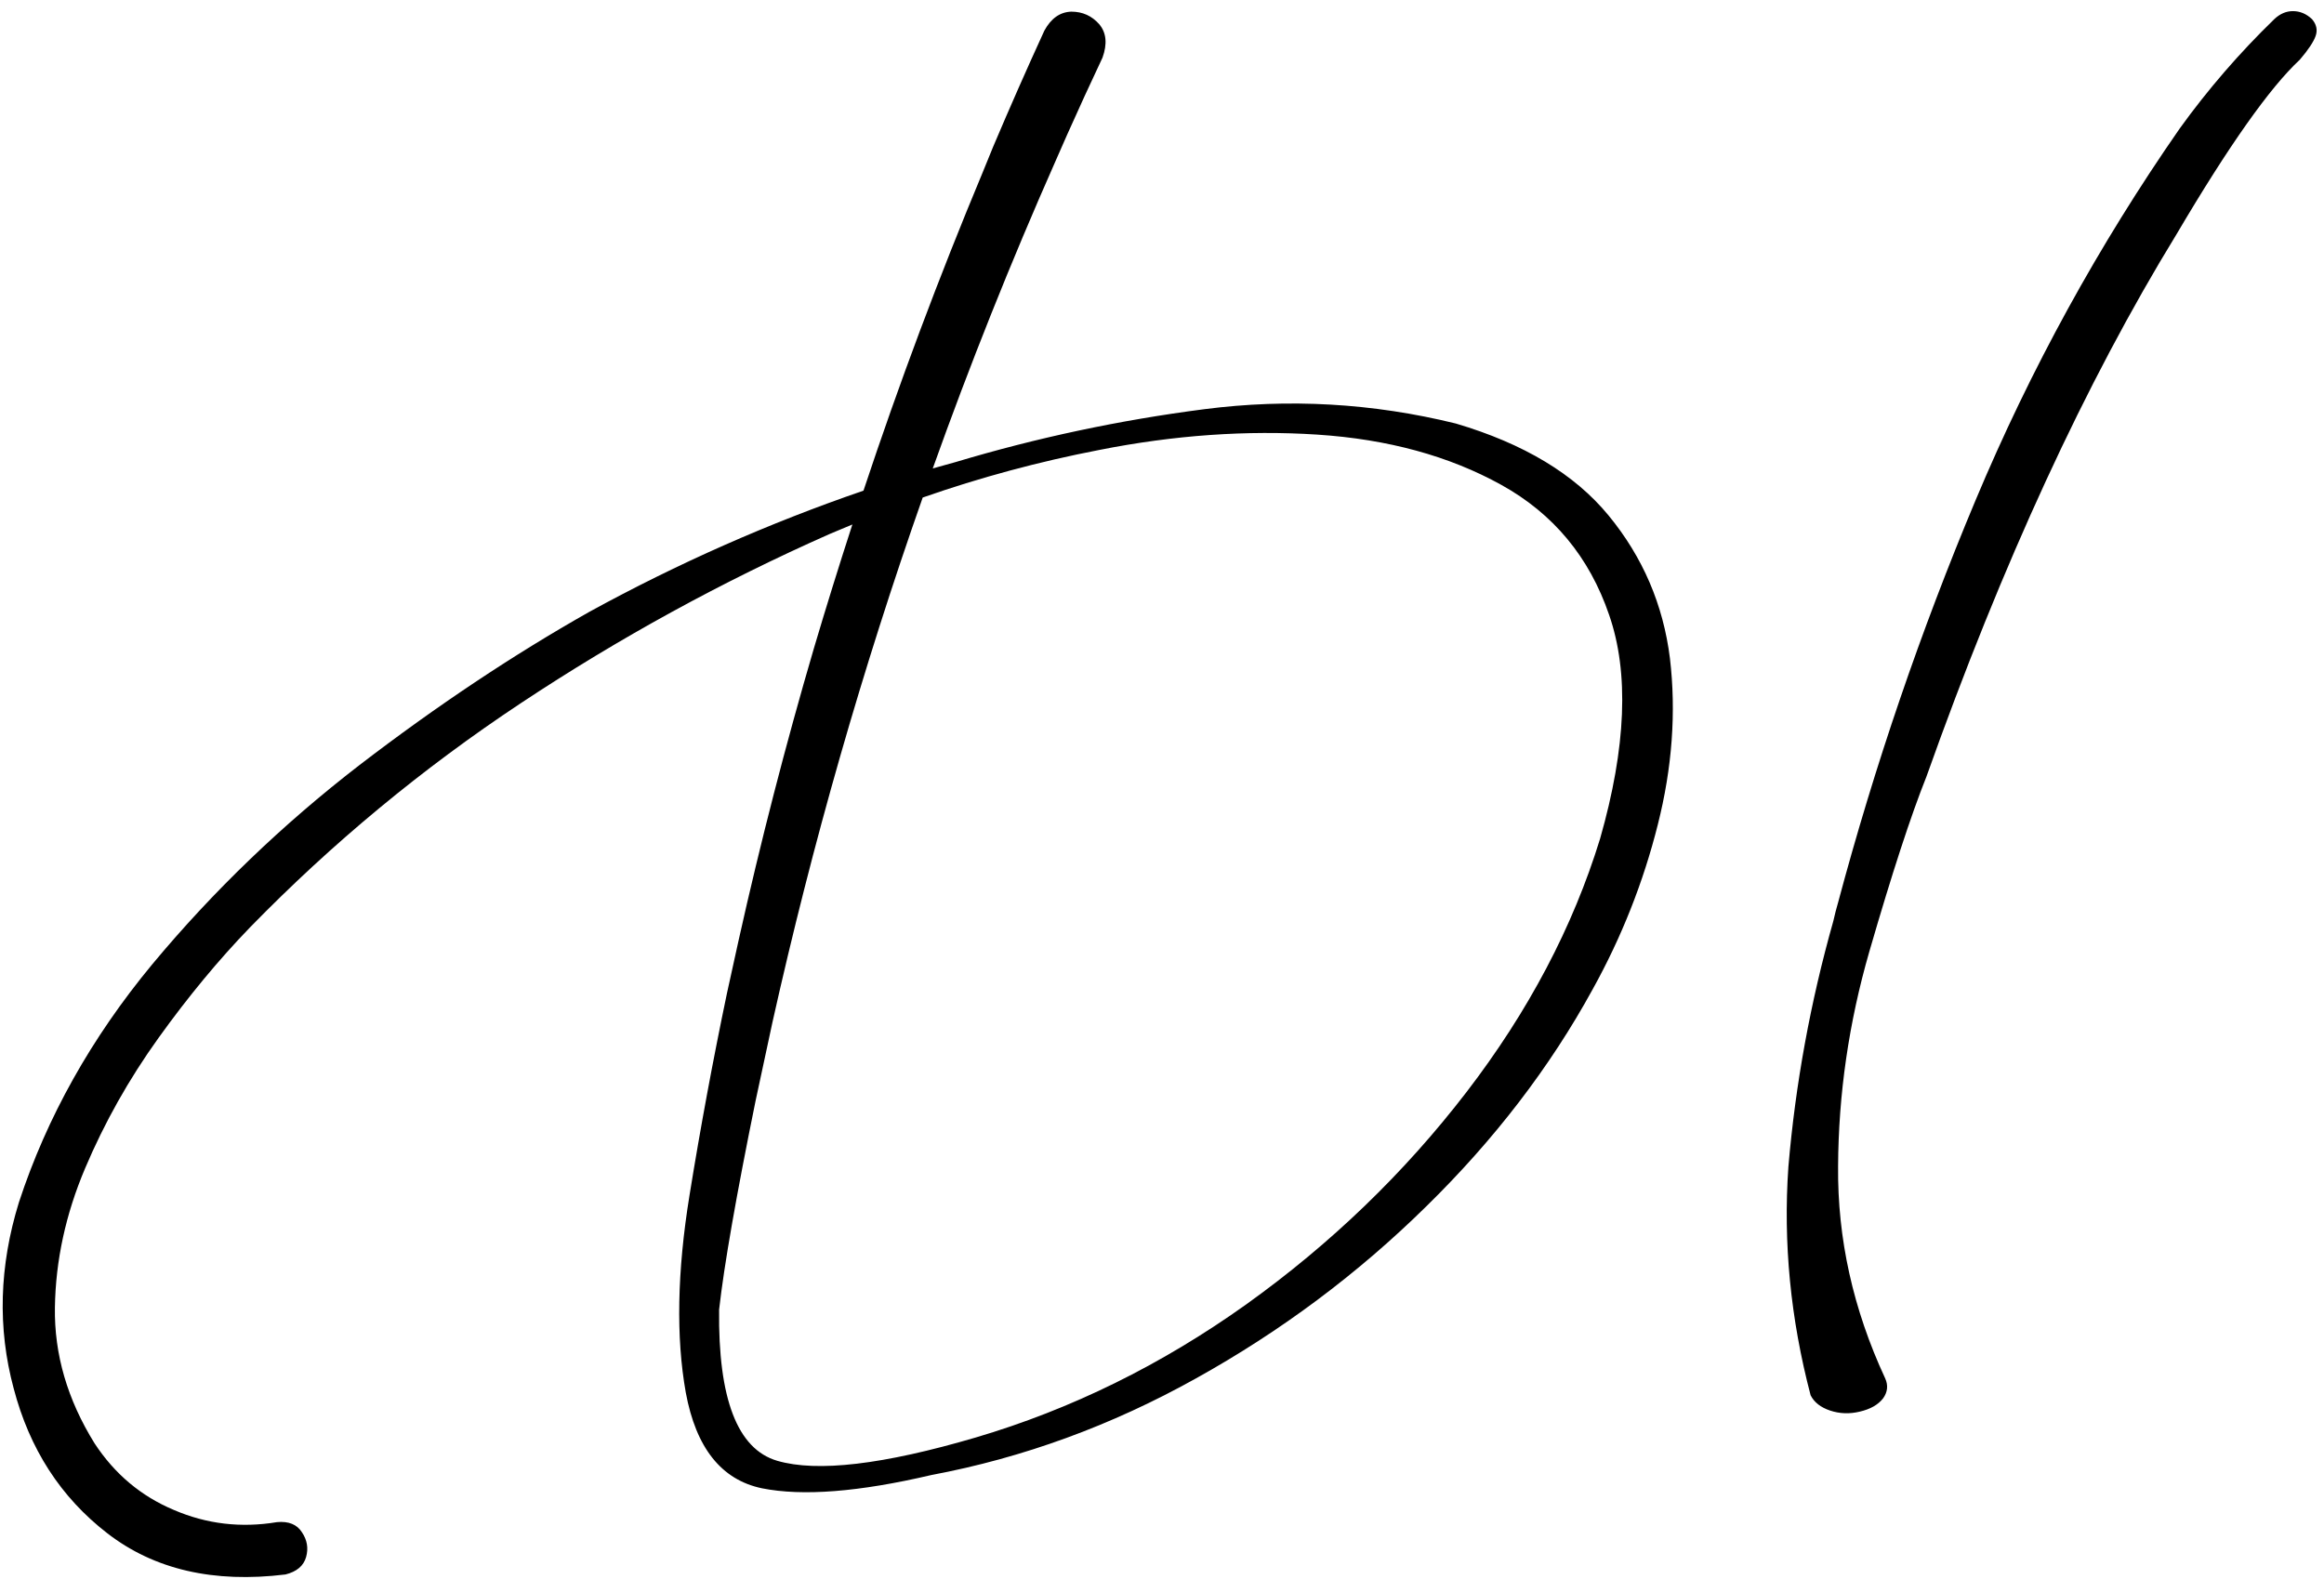 <svg width="206" height="140" viewBox="0 0 206 140" fill="none" xmlns="http://www.w3.org/2000/svg">
<path id="yi" d="M162.508 81.658C160.476 88.846 159.148 96.112 158.523 103.455C158.054 110.174 158.711 116.924 160.492 123.705C160.804 124.33 161.383 124.783 162.226 125.065C163.07 125.346 163.945 125.377 164.851 125.158C165.789 124.94 166.476 124.549 166.914 123.987C167.32 123.424 167.383 122.83 167.101 122.205C164.258 116.08 162.867 109.815 162.929 103.408C162.961 97.002 163.883 90.658 165.695 84.377C167.695 77.471 169.383 72.299 170.758 68.862C177.476 49.955 184.867 33.924 192.929 20.768C197.554 12.924 201.195 7.768 203.851 5.299C204.601 4.424 205.07 3.721 205.258 3.19C205.445 2.658 205.336 2.158 204.929 1.69C204.429 1.221 203.867 0.987 203.242 0.987C202.648 0.987 202.101 1.221 201.601 1.69C198.508 4.69 195.711 7.924 193.211 11.393C186.023 21.737 179.992 32.721 175.117 44.346C170.242 55.971 166.179 67.862 162.929 80.018C162.773 80.549 162.633 81.096 162.508 81.658ZM52.258 54.237C60.07 49.955 68.164 46.377 76.539 43.502C79.695 34.002 83.211 24.612 87.086 15.33L88.023 13.033C89.492 9.565 91.008 6.127 92.57 2.721C93.164 1.627 93.961 1.065 94.961 1.033C95.961 1.033 96.789 1.408 97.445 2.158C98.07 2.908 98.164 3.893 97.726 5.112C96.664 7.362 95.617 9.643 94.586 11.955L93.555 14.299C89.586 23.268 85.961 32.346 82.68 41.533L84.695 40.971C91.883 38.815 99.226 37.252 106.726 36.283C114.226 35.315 121.664 35.737 129.039 37.549C135.07 39.33 139.586 42.049 142.586 45.705C145.617 49.393 147.429 53.612 148.023 58.362C148.586 63.143 148.226 68.065 146.945 73.127C145.664 78.221 143.742 83.08 141.179 87.705C137.398 94.612 132.476 101.033 126.414 106.971C120.351 112.94 113.554 118.018 106.023 122.205C98.523 126.393 90.695 129.252 82.539 130.783C76.133 132.283 71.133 132.674 67.539 131.955C63.945 131.205 61.695 128.377 60.789 123.471C59.914 118.565 60.023 112.737 61.117 105.987C62.086 99.987 63.195 94.002 64.445 88.033L65.476 83.346C67.414 74.658 69.633 66.049 72.133 57.518C73.226 53.83 74.367 50.158 75.555 46.502L73.539 47.346C64.008 51.565 54.883 56.565 46.164 62.346C37.445 68.127 29.445 74.752 22.164 82.221C19.383 85.096 16.68 88.362 14.055 92.018C11.43 95.674 9.258 99.533 7.539 103.596C5.82 107.658 4.929 111.768 4.867 115.924C4.804 120.08 5.976 124.096 8.383 127.971C10.164 130.69 12.508 132.658 15.414 133.877C18.32 135.127 21.367 135.487 24.555 134.955C25.586 134.862 26.32 135.158 26.758 135.846C27.226 136.533 27.351 137.268 27.133 138.049C26.914 138.83 26.305 139.346 25.305 139.596C18.93 140.377 13.664 139.158 9.508 135.94C5.383 132.752 2.617 128.471 1.211 123.096C-0.227 117.752 -0.071 112.252 1.679 106.596C4.148 99.065 8.086 92.033 13.492 85.502C18.898 79.002 25.023 73.112 31.867 67.83C38.711 62.58 45.508 58.049 52.258 54.237ZM97.445 39.893C92.101 40.924 86.883 42.33 81.789 44.112C76.445 59.299 72.008 74.799 68.476 90.612L66.976 97.596C65.258 106.033 64.18 112.205 63.742 116.112C63.648 124.018 65.367 128.487 68.898 129.518C72.43 130.549 78.289 129.862 86.476 127.455C94.945 124.955 102.945 121.018 110.476 115.643C117.976 110.268 124.476 104.002 129.976 96.846C135.476 89.69 139.429 82.19 141.836 74.346C144.148 66.252 144.414 59.643 142.633 54.518C140.883 49.393 137.695 45.549 133.07 42.987C128.445 40.424 123.008 38.94 116.758 38.533C110.508 38.127 104.07 38.58 97.445 39.893Z" fill="black"/>
</svg>
